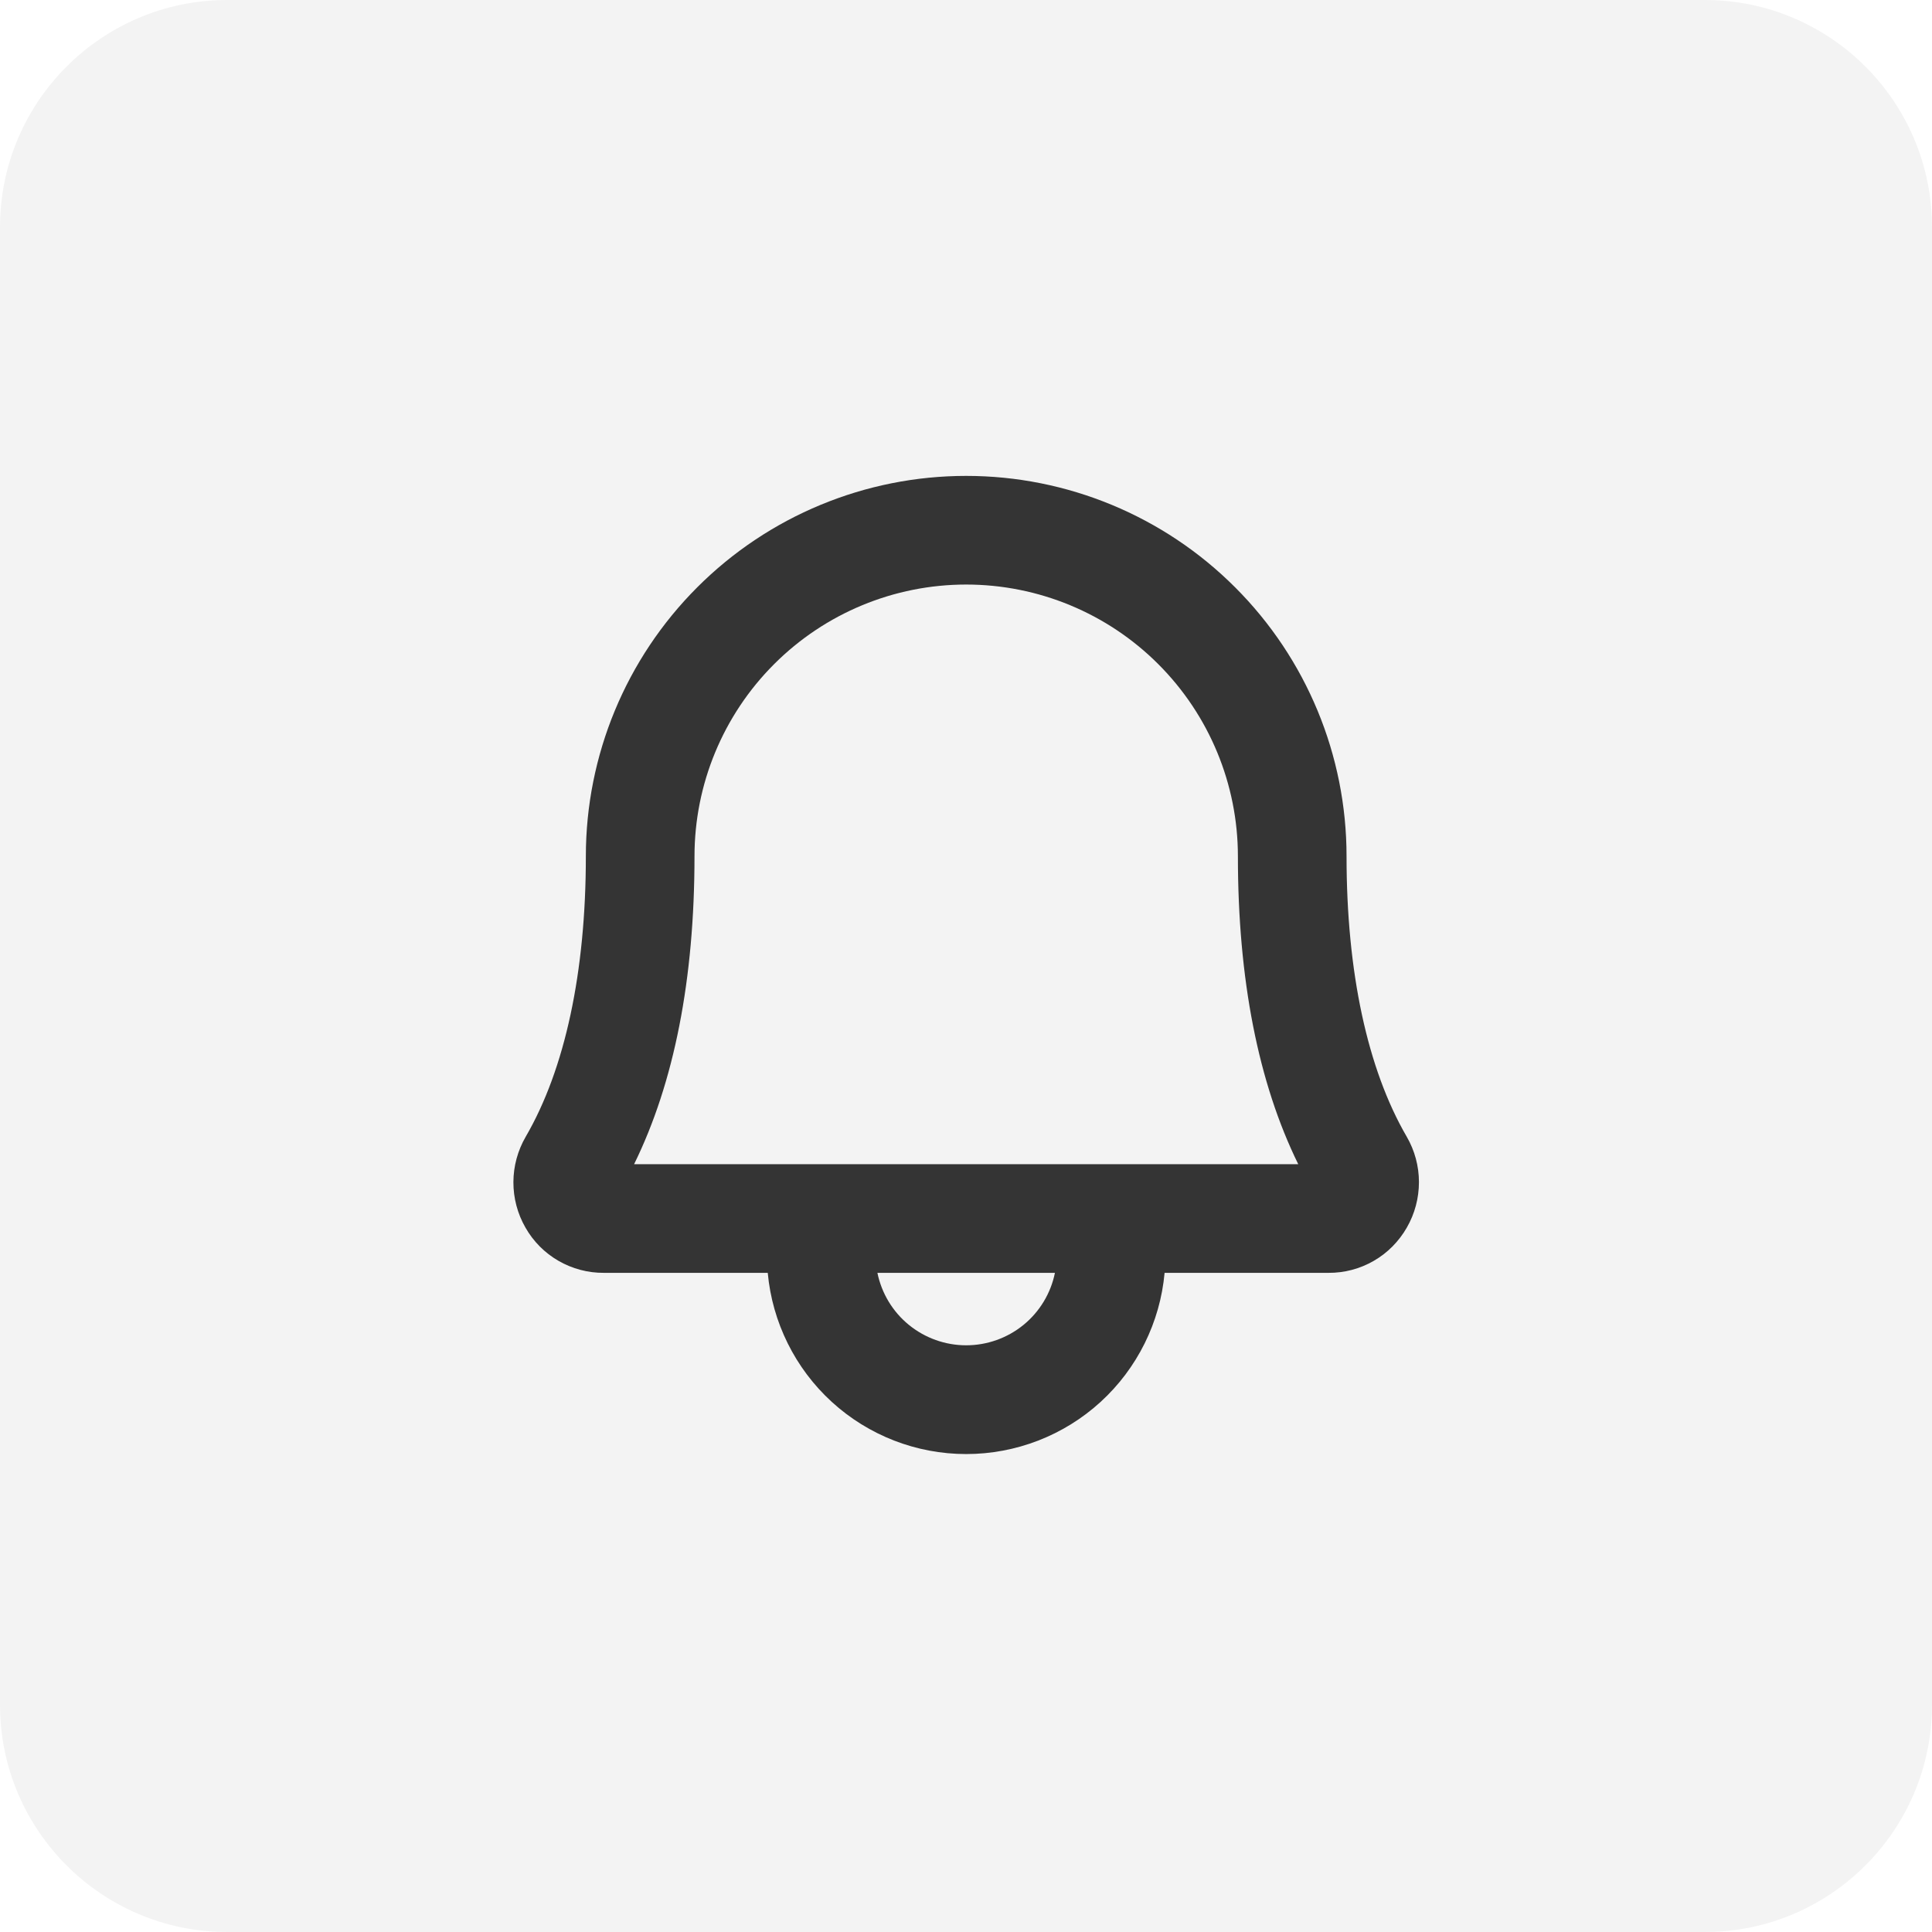 <svg width="34" height="34" viewBox="0 0 34 34" fill="none" xmlns="http://www.w3.org/2000/svg">
<path opacity="0.06" d="M0 4C0 1.791 1.791 0 4 0H30C32.209 0 34 1.791 34 4V30C34 32.209 32.209 34 30 34H4C1.791 34 0 32.209 0 30V4Z" fill="#343434"/>
<path d="M24.756 20.004C24.064 18.814 23.697 17.106 23.697 15.069C23.697 13.293 22.992 11.591 21.736 10.336C20.481 9.08 18.779 8.375 17.003 8.375C15.228 8.375 13.525 9.08 12.27 10.336C11.015 11.591 10.31 13.293 10.31 15.069C10.31 17.107 9.944 18.814 9.252 20.004C9.111 20.247 9.036 20.522 9.035 20.803C9.034 21.083 9.107 21.36 9.247 21.603C9.385 21.847 9.586 22.049 9.829 22.189C10.072 22.329 10.348 22.402 10.628 22.4H13.511C13.591 23.271 13.993 24.082 14.639 24.672C15.285 25.262 16.128 25.589 17.003 25.589C17.878 25.589 18.722 25.262 19.368 24.672C20.014 24.082 20.416 23.271 20.495 22.4H23.378C23.658 22.402 23.934 22.329 24.176 22.189C24.419 22.049 24.619 21.846 24.758 21.603C24.898 21.36 24.971 21.084 24.971 20.803C24.971 20.523 24.897 20.247 24.756 20.004ZM17.003 23.675C16.636 23.675 16.28 23.548 15.995 23.316C15.71 23.084 15.515 22.76 15.441 22.4H18.565C18.492 22.76 18.296 23.084 18.012 23.316C17.727 23.548 17.371 23.675 17.003 23.675ZM11.159 20.488C11.864 19.053 12.222 17.232 12.222 15.069C12.222 13.801 12.726 12.585 13.623 11.688C14.519 10.791 15.735 10.287 17.003 10.287C18.271 10.287 19.488 10.791 20.384 11.688C21.281 12.585 21.785 13.801 21.785 15.069C21.785 17.231 22.142 19.053 22.847 20.488H11.159Z" fill="#343434"/>
</svg>
